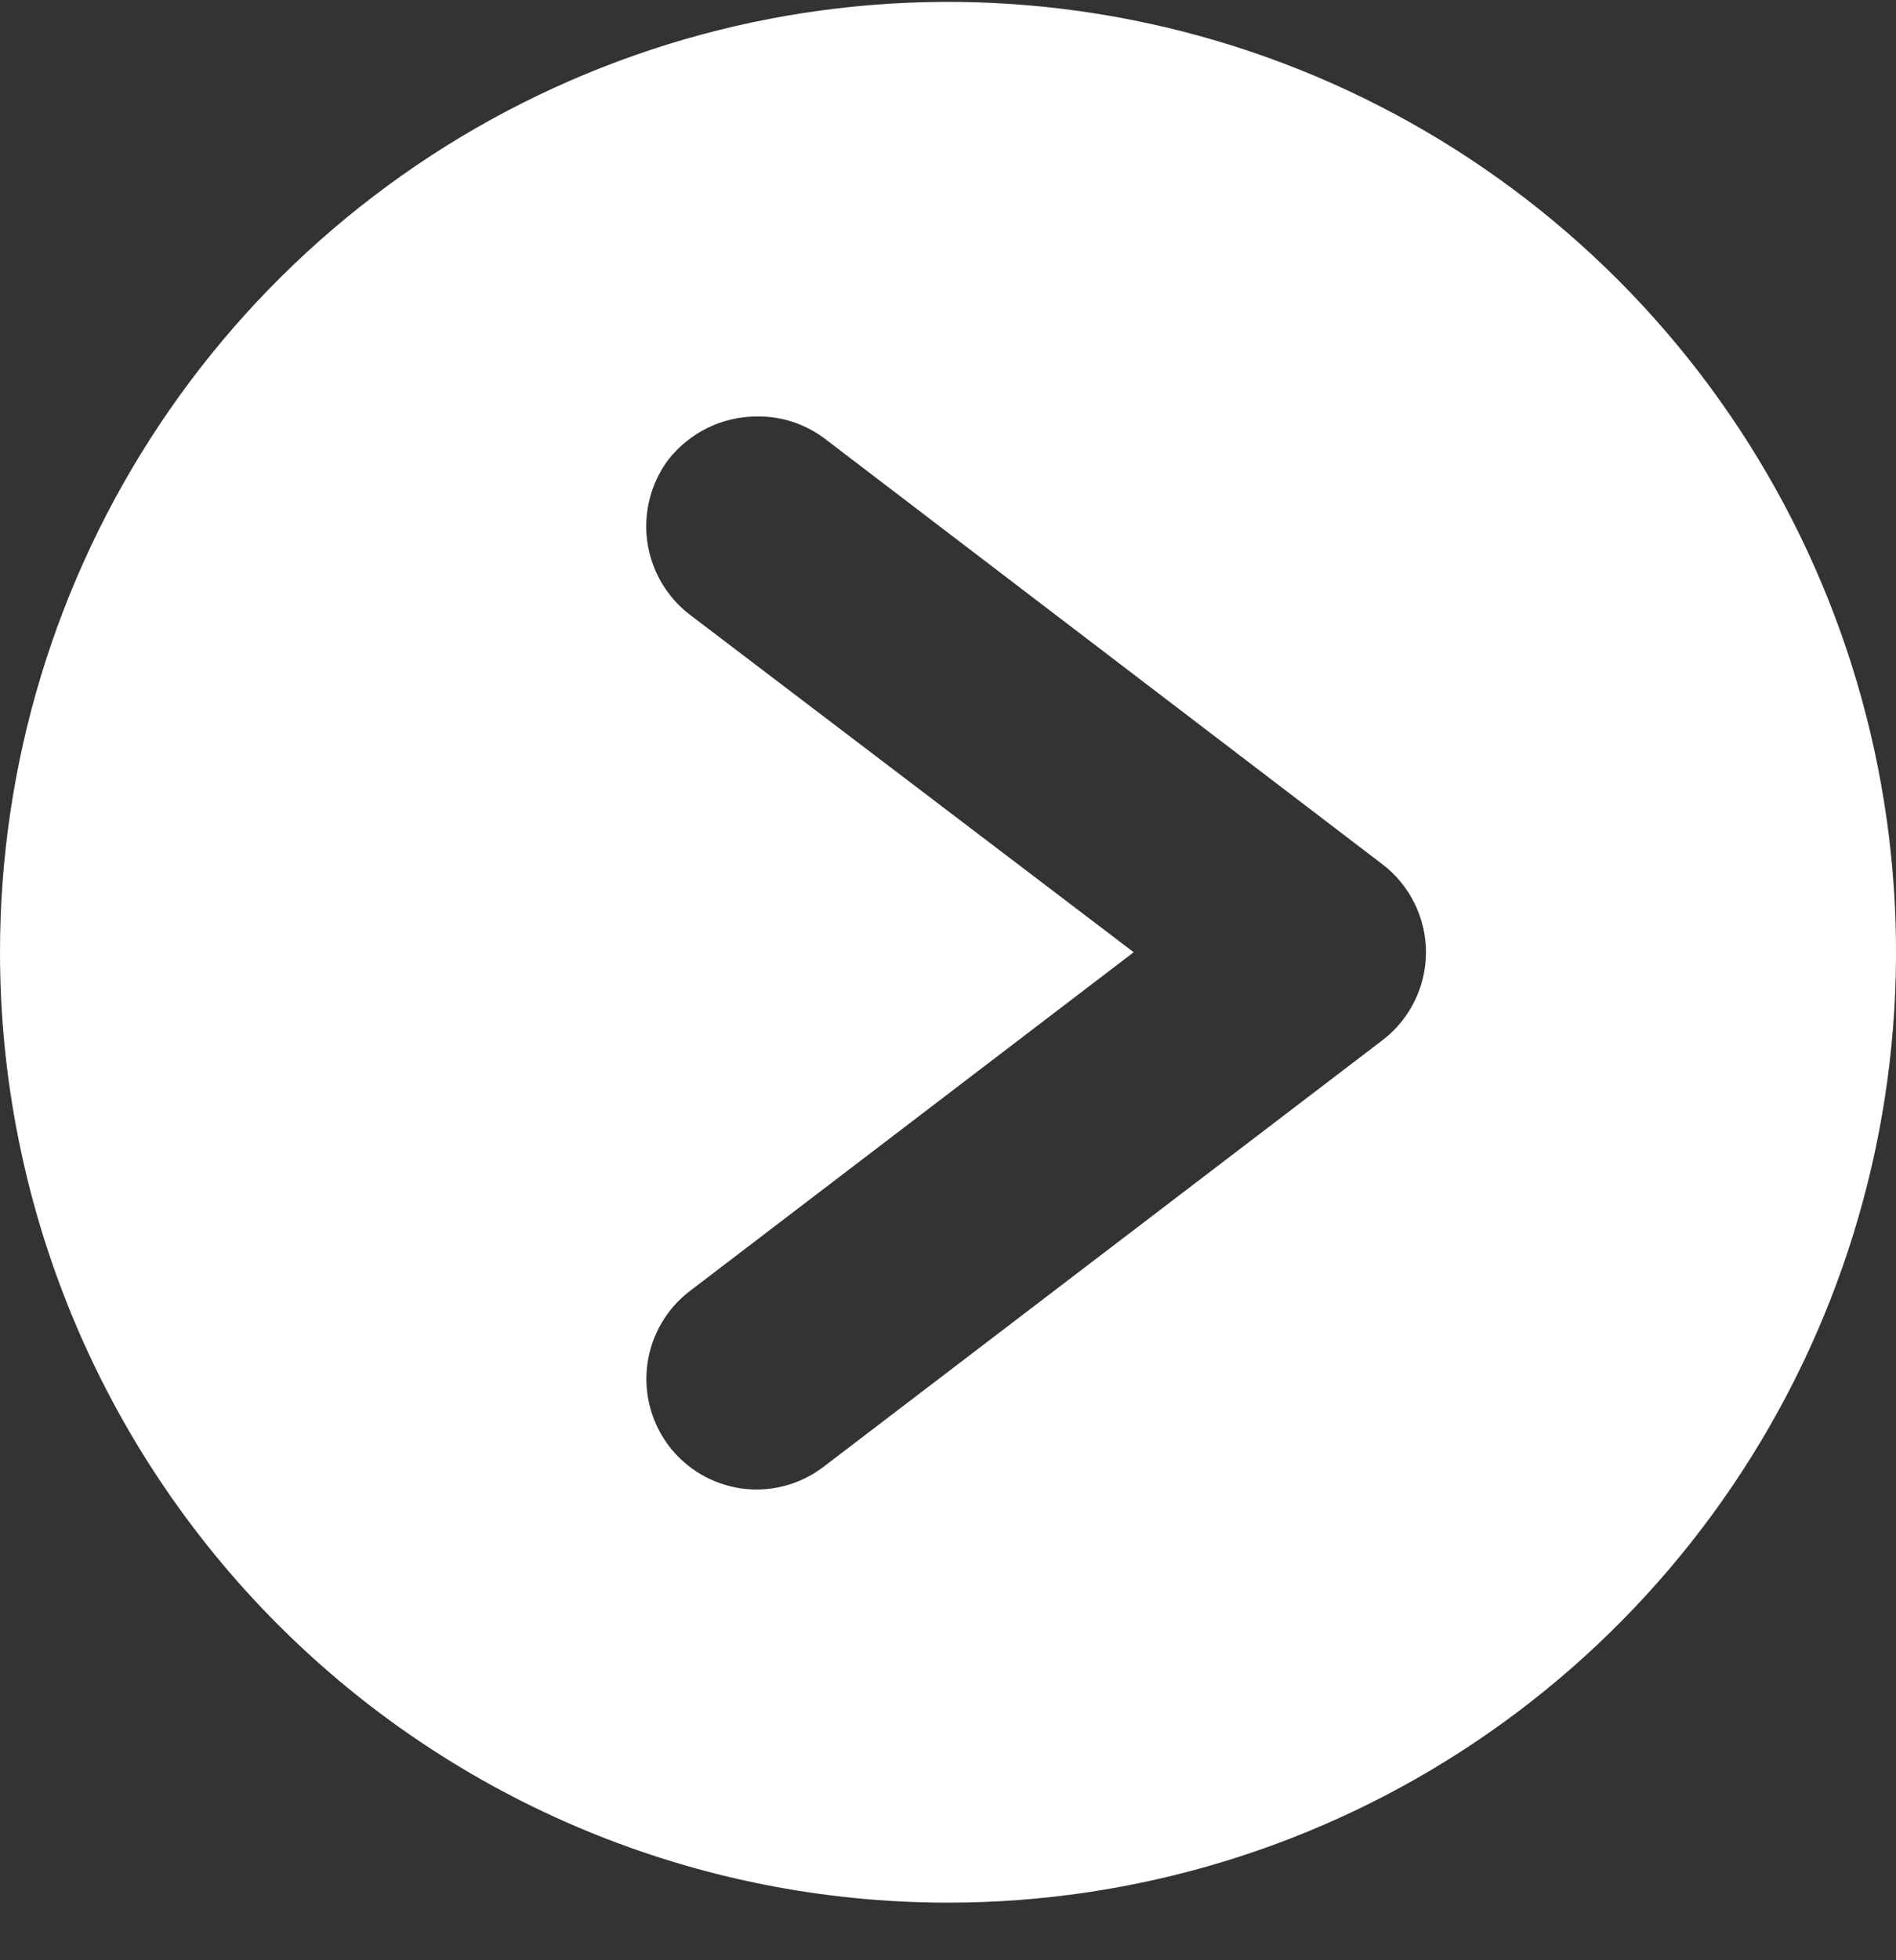 <svg width="30" height="31" viewBox="0 0 30 31" fill="none" xmlns="http://www.w3.org/2000/svg">
<rect x="0" y="0" width="30" height="31" fill="#333333" stroke="none"/>
<path id="Vector" d="M15 30.089C17.967 30.089 20.867 29.208 23.334 27.556C25.8 25.905 27.723 23.558 28.858 20.811C29.994 18.065 30.291 15.043 29.712 12.127C29.133 9.212 27.704 6.534 25.607 4.432C23.509 2.33 20.836 0.898 17.926 0.319C15.017 -0.261 12.001 0.036 9.26 1.174C6.519 2.311 4.176 4.238 2.528 6.709C0.88 9.181 -1.90735e-06 12.087 -1.90735e-06 15.059C-1.90735e-06 19.046 1.58 22.869 4.393 25.687C7.206 28.506 11.022 30.089 15 30.089ZM10.919 9.724C10.55 9.443 10.307 9.027 10.242 8.567C10.178 8.108 10.297 7.641 10.575 7.269C10.742 7.057 10.954 6.885 11.197 6.766C11.439 6.648 11.705 6.587 11.975 6.586C12.352 6.58 12.72 6.697 13.025 6.918L21.875 13.669C22.089 13.832 22.262 14.043 22.381 14.284C22.5 14.525 22.563 14.79 22.563 15.059C22.563 15.329 22.5 15.594 22.381 15.835C22.262 16.076 22.089 16.287 21.875 16.45L13.025 23.201C12.656 23.481 12.191 23.602 11.733 23.539C11.275 23.475 10.861 23.232 10.581 22.863C10.302 22.493 10.181 22.027 10.244 21.568C10.307 21.109 10.55 20.694 10.919 20.414L17.938 15.059L10.919 9.724Z" fill="white"/>
</svg>
